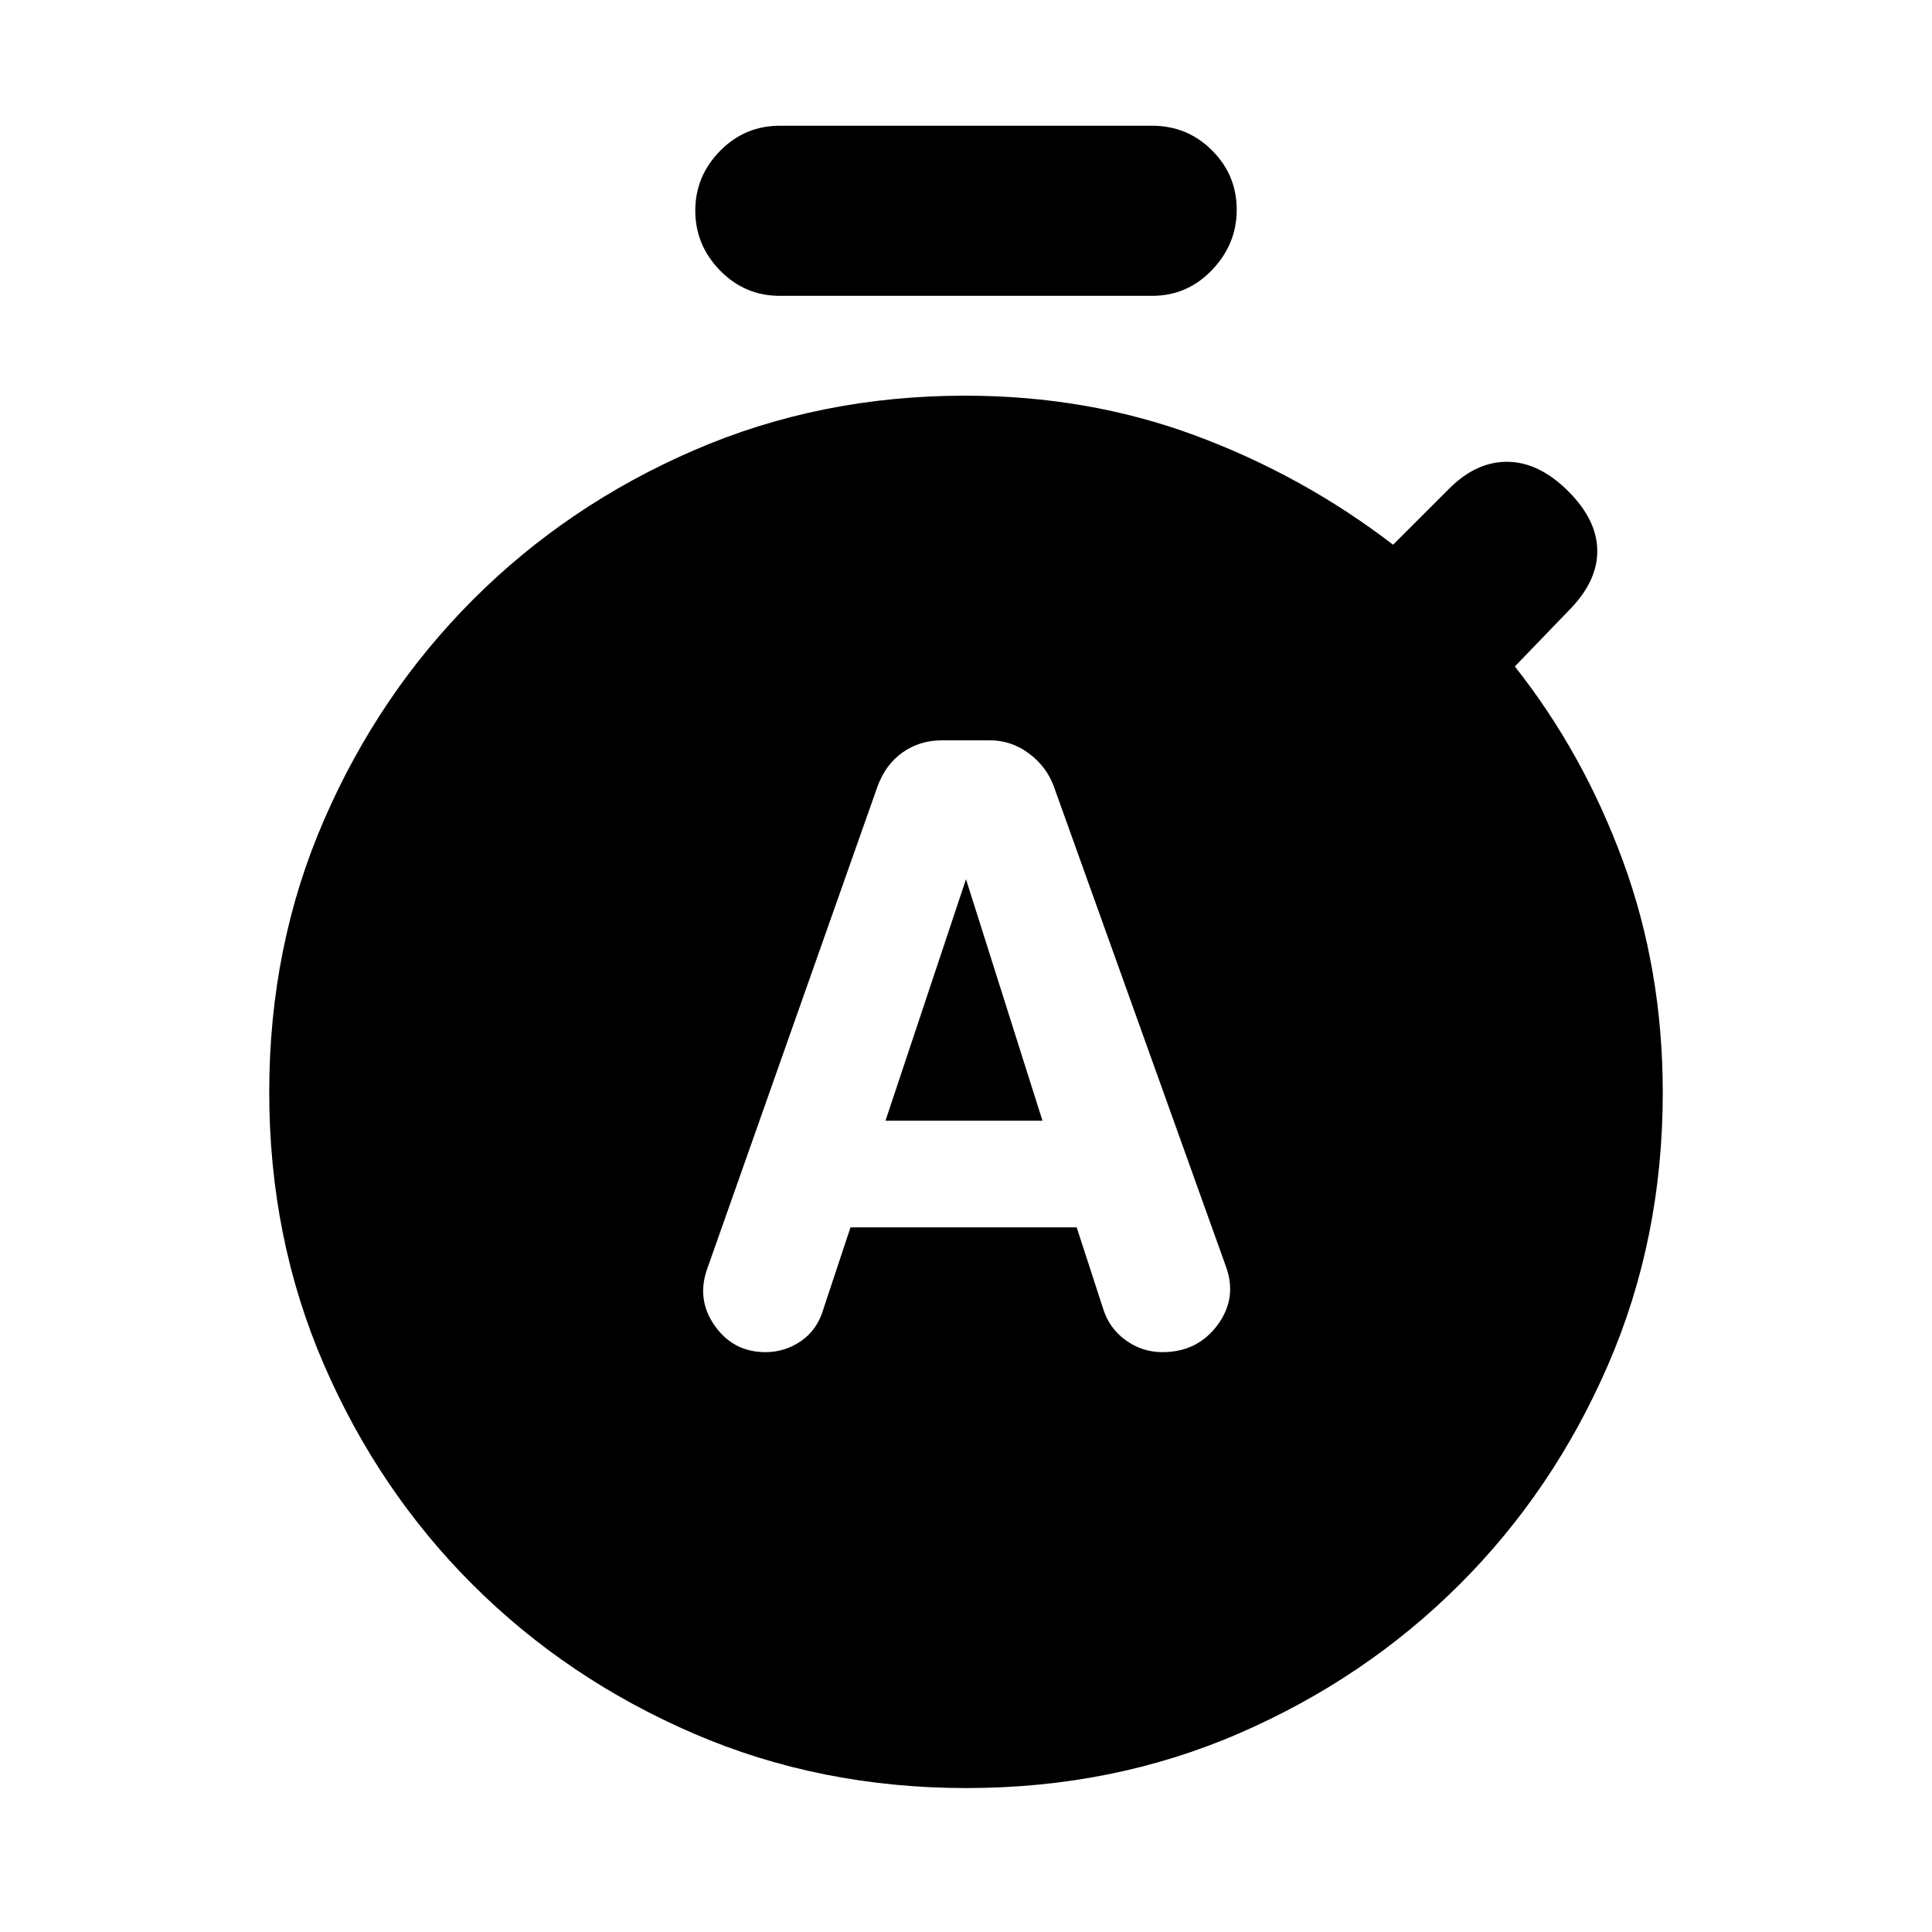 <svg xmlns="http://www.w3.org/2000/svg" height="20" viewBox="0 -960 960 960" width="20"><path d="M422.6-350.13H535l13 40q3 10 11.25 16t18.33 6q17.42 0 27.42-13.5t4-29.5l-85.37-238.12q-3.63-9.88-12.38-16.38-8.75-6.5-19.25-6.5h-23.95q-11.05 0-19.55 6t-12.5 17l-84.65 239.74q-5.35 15.26 3.89 28.26 9.24 13 25.08 13 9.68 0 17.68-5.5t11-15.5l13.6-41Zm17.4-53 40-120 38 120h-78ZM387.46-813q-17.41 0-29.7-12.62-12.28-12.61-12.28-29.71 0-17.11 12.28-29.65 12.29-12.54 29.7-12.54h185.08q17.41 0 29.69 12.22 12.29 12.23 12.29 29.55 0 17.1-12.29 29.92Q589.95-813 572.54-813H387.46Zm92.76 741.48q-72.79 0-135.58-27.11-62.79-27.11-109.64-73.83t-74.03-109.45q-27.19-62.74-27.19-135.4t27.24-135.29q27.23-62.64 74.06-109.49 46.83-46.86 109.52-74.08 62.68-27.22 134.96-27.22 60.91 0 114.25 19.75t98.41 54.31l27.85-27.84q13.6-13.61 29.21-13.36 15.61.25 30 14.64 14.4 14.39 14.4 29.75t-14.4 29.75l-26.56 27.56q34.06 43.07 53.78 96.86 19.72 53.78 19.72 114.94 0 72.53-27.17 135.2-27.18 62.68-74.01 109.35-46.82 46.67-109.42 73.81-62.6 27.15-135.4 27.15Z"/></svg>